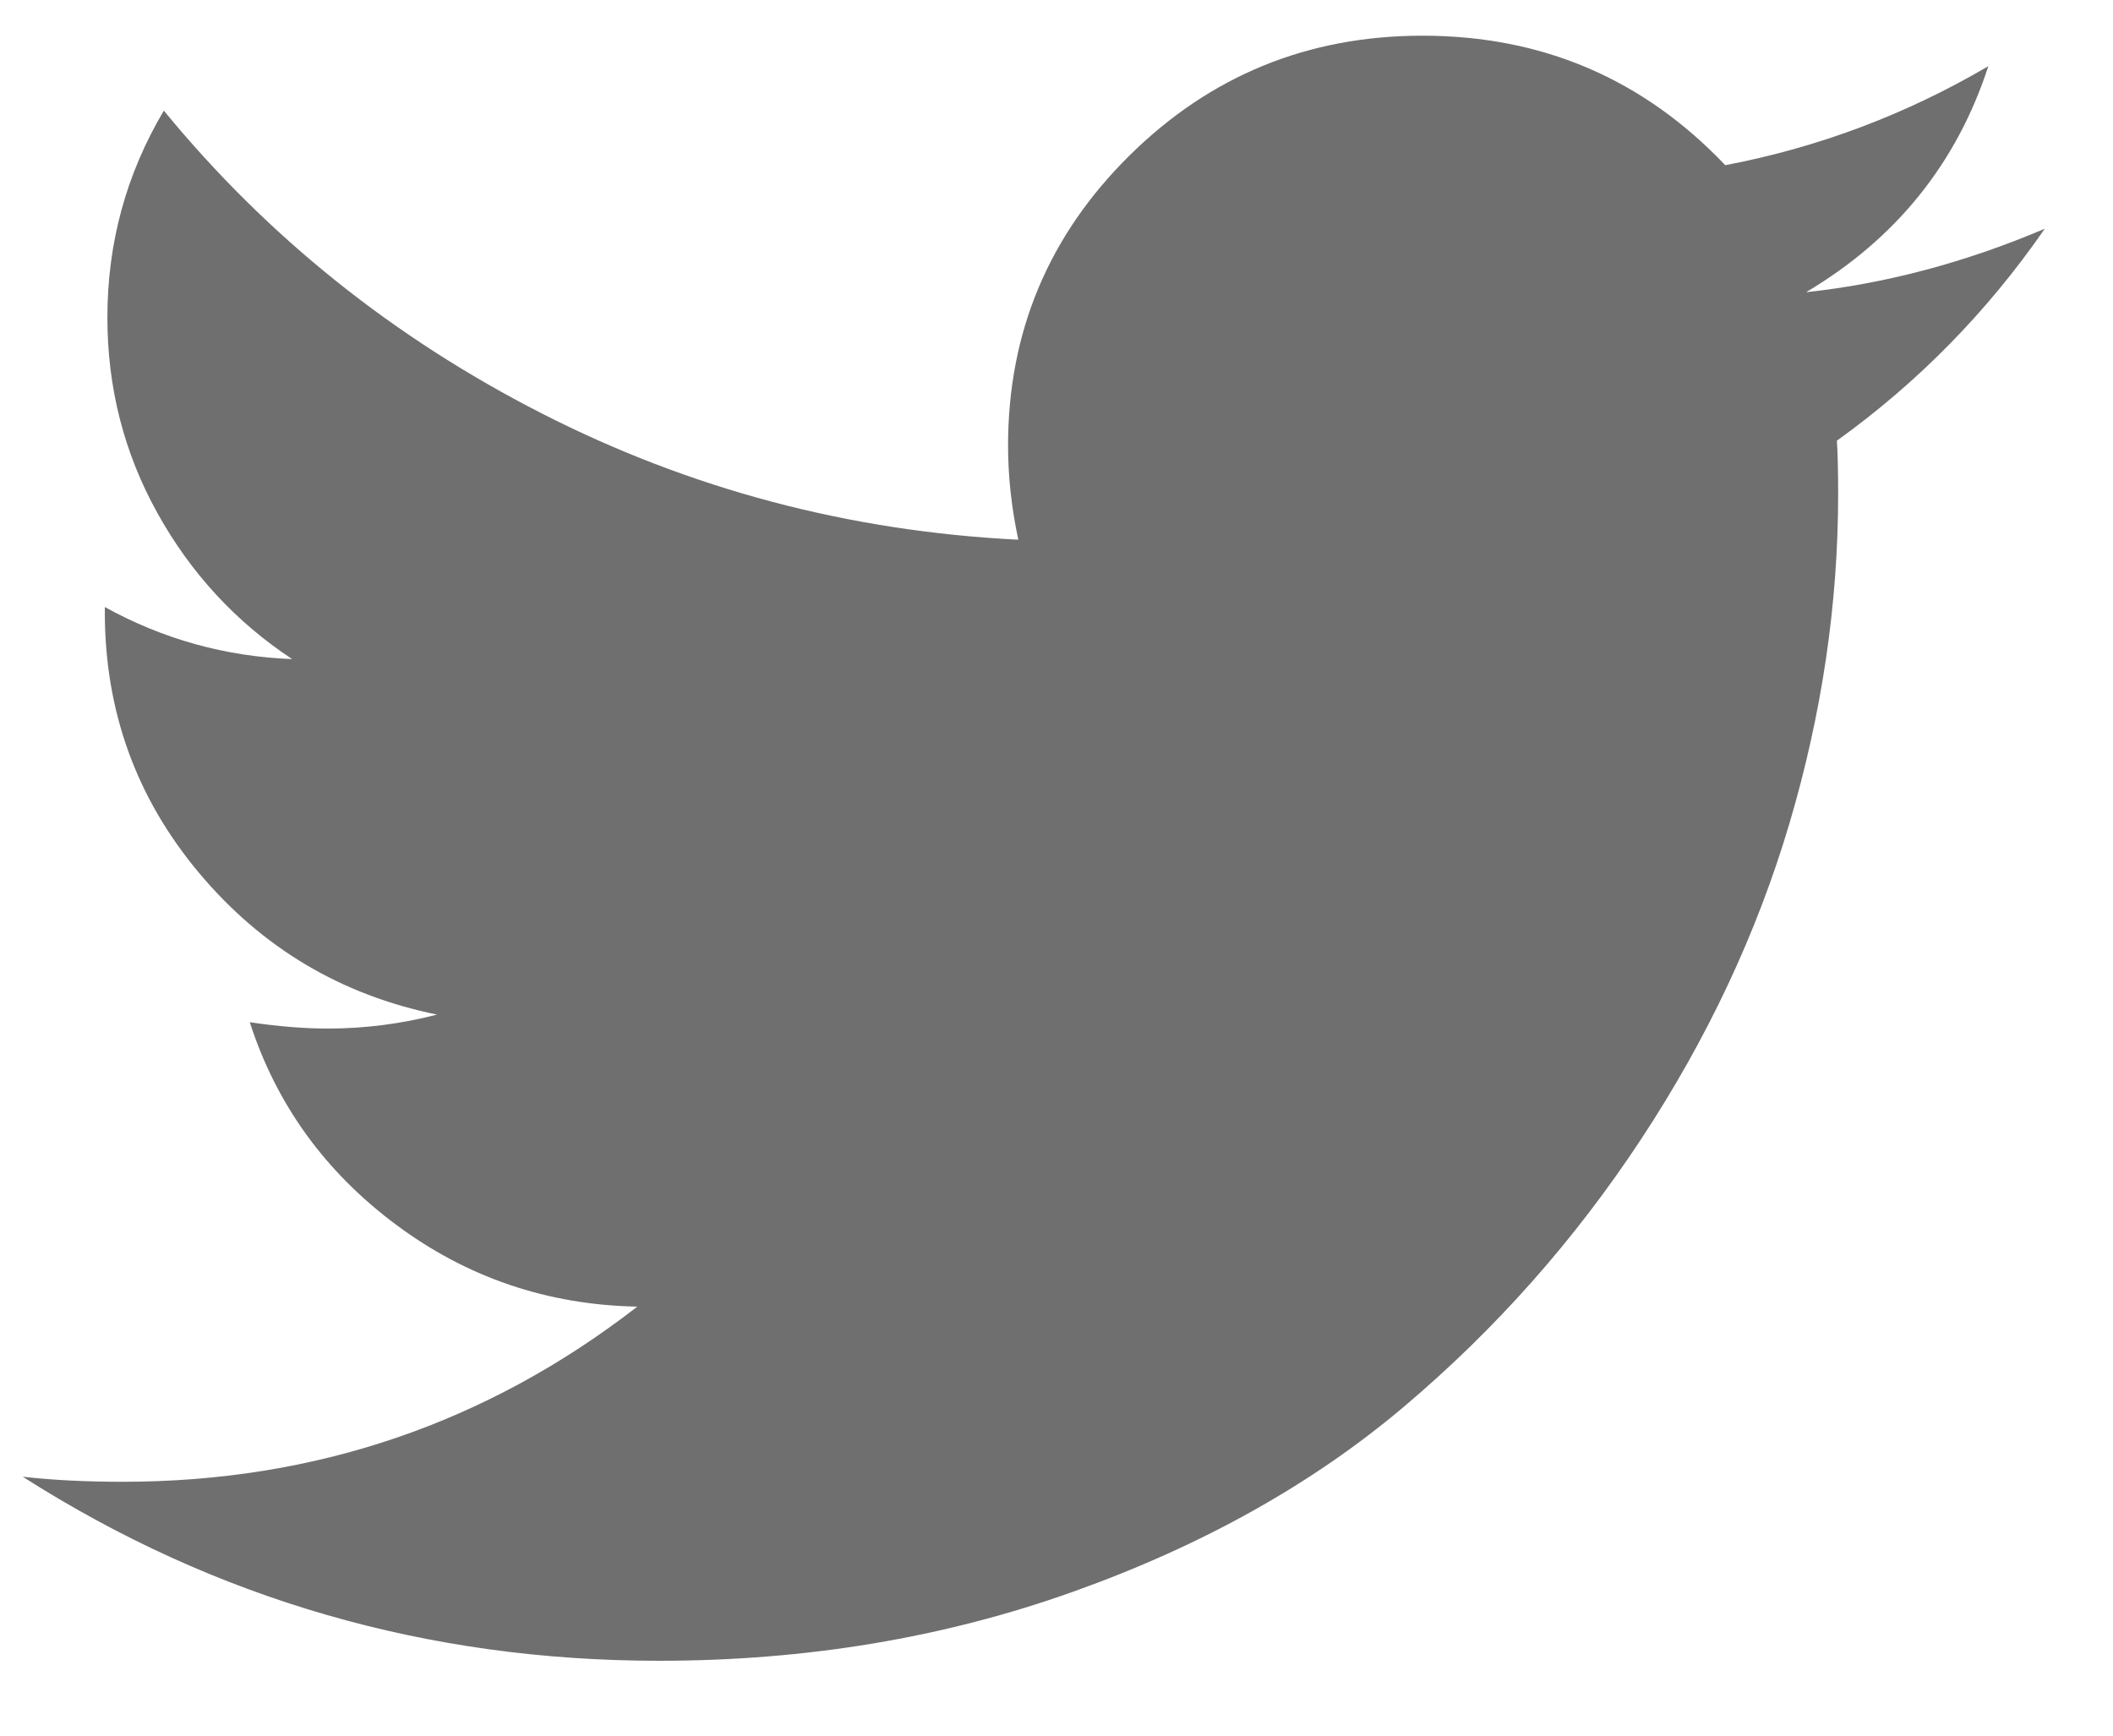 <svg width="28" height="23" viewBox="0 0 28 23" fill="none" xmlns="http://www.w3.org/2000/svg">
<path d="M27.096 3.031C26.041 3.479 24.987 3.759 23.933 3.872C25.123 3.165 25.928 2.167 26.348 0.877C25.259 1.516 24.098 1.954 22.862 2.189C21.774 1.045 20.437 0.473 18.85 0.473C17.331 0.473 16.036 1.003 14.965 2.063C13.894 3.123 13.358 4.404 13.358 5.907C13.358 6.311 13.403 6.726 13.494 7.152C11.25 7.04 9.145 6.482 7.178 5.478C5.211 4.474 3.542 3.137 2.171 1.466C1.672 2.307 1.423 3.221 1.423 4.208C1.423 5.139 1.644 6.003 2.086 6.799C2.528 7.595 3.123 8.24 3.871 8.734C2.987 8.7 2.16 8.47 1.389 8.044V8.111C1.389 9.424 1.806 10.576 2.639 11.569C3.472 12.562 4.523 13.187 5.792 13.445C5.316 13.568 4.834 13.63 4.347 13.63C4.03 13.63 3.684 13.602 3.31 13.546C3.661 14.634 4.307 15.528 5.248 16.229C6.189 16.93 7.254 17.292 8.445 17.315C6.45 18.862 4.177 19.636 1.627 19.636C1.139 19.636 0.698 19.614 0.301 19.569C2.851 21.195 5.662 22.008 8.734 22.008C10.683 22.008 12.514 21.703 14.225 21.091C15.937 20.48 17.398 19.662 18.611 18.635C19.824 17.609 20.87 16.428 21.748 15.094C22.627 13.759 23.281 12.365 23.712 10.913C24.142 9.46 24.358 8.005 24.358 6.546C24.358 6.232 24.352 5.997 24.341 5.84C25.418 5.066 26.336 4.13 27.096 3.031Z" fill="#6F6F6F"/>
</svg>
